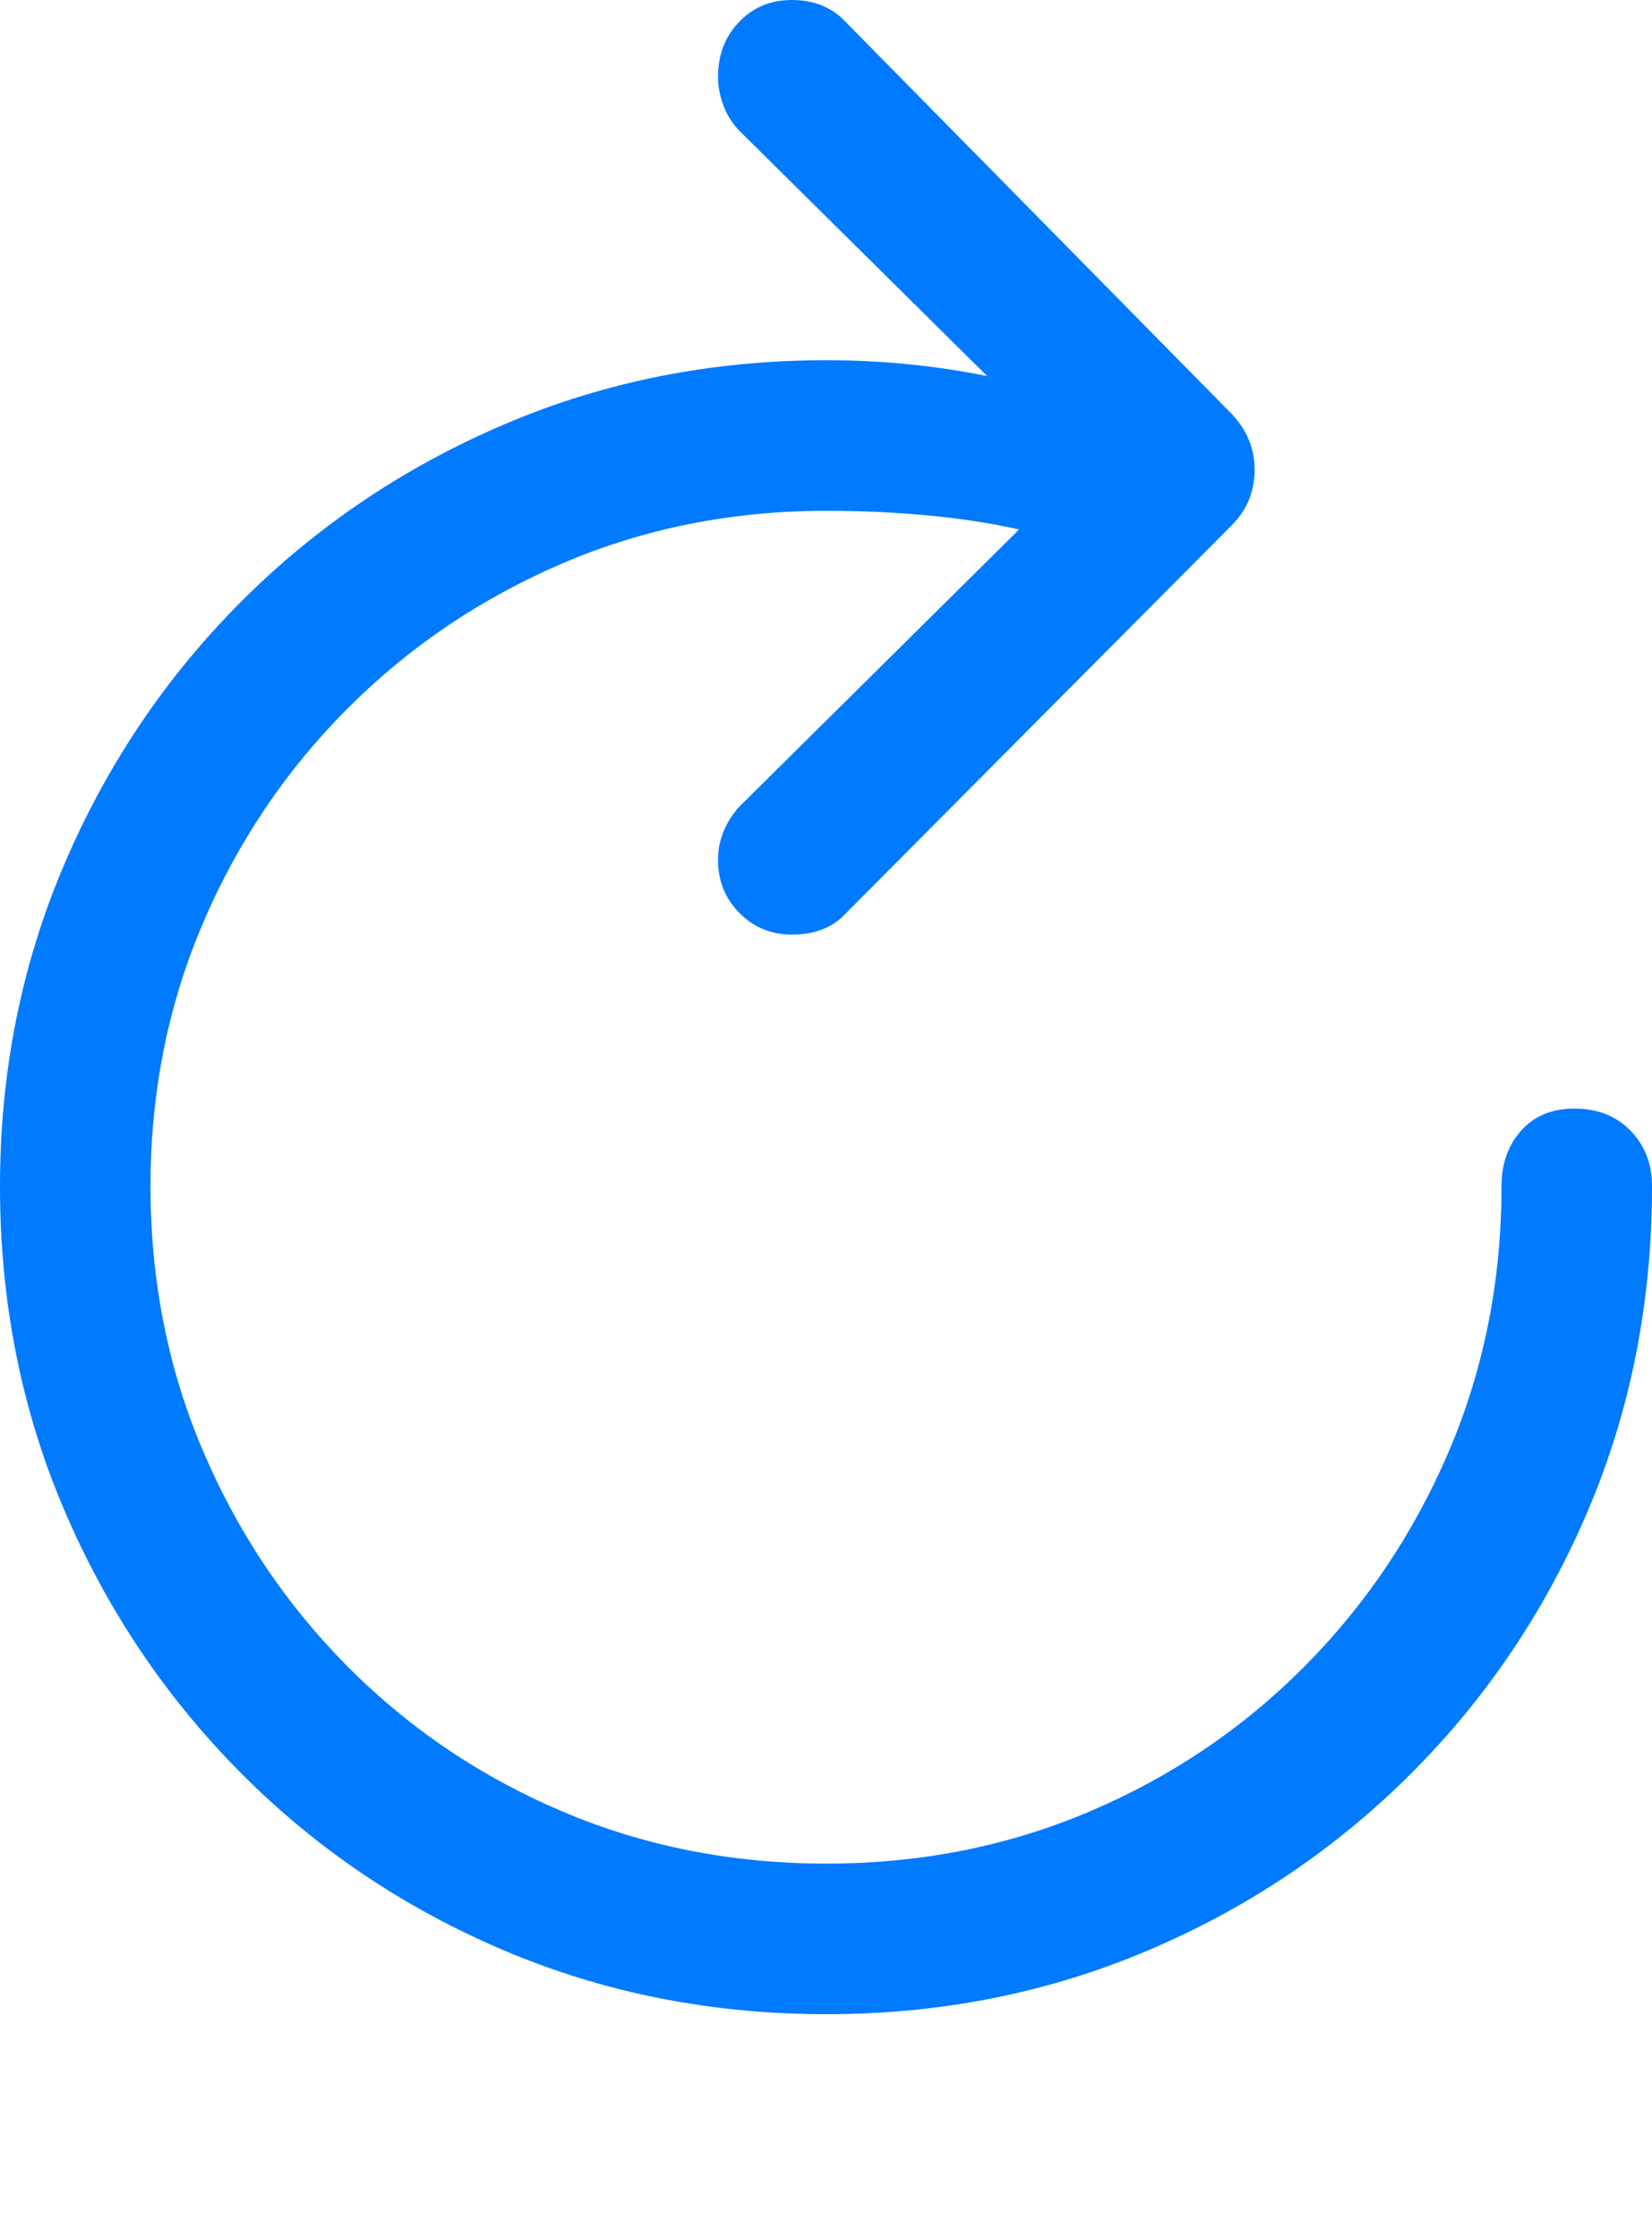 <?xml version="1.0" encoding="UTF-8"?>
<!--Generator: Apple Native CoreSVG 175.5-->
<!DOCTYPE svg
PUBLIC "-//W3C//DTD SVG 1.1//EN"
       "http://www.w3.org/Graphics/SVG/1.1/DTD/svg11.dtd">
<svg version="1.1" xmlns="http://www.w3.org/2000/svg" xmlns:xlink="http://www.w3.org/1999/xlink" width="17.256" height="23.369">
 <g>
  <rect height="23.369" opacity="0" width="17.256" x="0" y="0"/>
  <path d="M0 12.383Q0 14.19 0.669 15.757Q1.338 17.324 2.52 18.511Q3.701 19.697 5.269 20.361Q6.836 21.025 8.633 21.025Q10.42 21.025 11.987 20.361Q13.555 19.697 14.741 18.511Q15.928 17.324 16.592 15.757Q17.256 14.19 17.256 12.383Q17.256 12.031 17.031 11.802Q16.807 11.572 16.445 11.572Q16.094 11.572 15.889 11.802Q15.684 12.031 15.684 12.383Q15.684 13.857 15.137 15.142Q14.59 16.426 13.623 17.398Q12.656 18.369 11.377 18.911Q10.098 19.453 8.633 19.453Q7.158 19.453 5.879 18.911Q4.6 18.369 3.633 17.398Q2.666 16.426 2.119 15.142Q1.572 13.857 1.572 12.383Q1.572 10.918 2.119 9.639Q2.666 8.359 3.633 7.393Q4.6 6.426 5.879 5.879Q7.158 5.332 8.633 5.332Q9.189 5.332 9.702 5.381Q10.215 5.43 10.645 5.527L7.725 8.418Q7.617 8.535 7.559 8.677Q7.5 8.818 7.5 8.975Q7.5 9.307 7.725 9.531Q7.949 9.756 8.271 9.756Q8.633 9.756 8.838 9.531L12.861 5.488Q12.988 5.361 13.047 5.215Q13.105 5.068 13.105 4.902Q13.105 4.57 12.861 4.316L8.838 0.234Q8.623 0 8.271 0Q7.939 0 7.72 0.229Q7.5 0.459 7.5 0.801Q7.5 0.947 7.554 1.094Q7.607 1.24 7.715 1.357L10.312 3.926Q9.932 3.848 9.507 3.804Q9.082 3.76 8.633 3.76Q6.836 3.76 5.269 4.429Q3.701 5.098 2.52 6.279Q1.338 7.461 0.669 9.028Q0 10.596 0 12.383Z" fill="#007aff"/>
 </g>
</svg>

